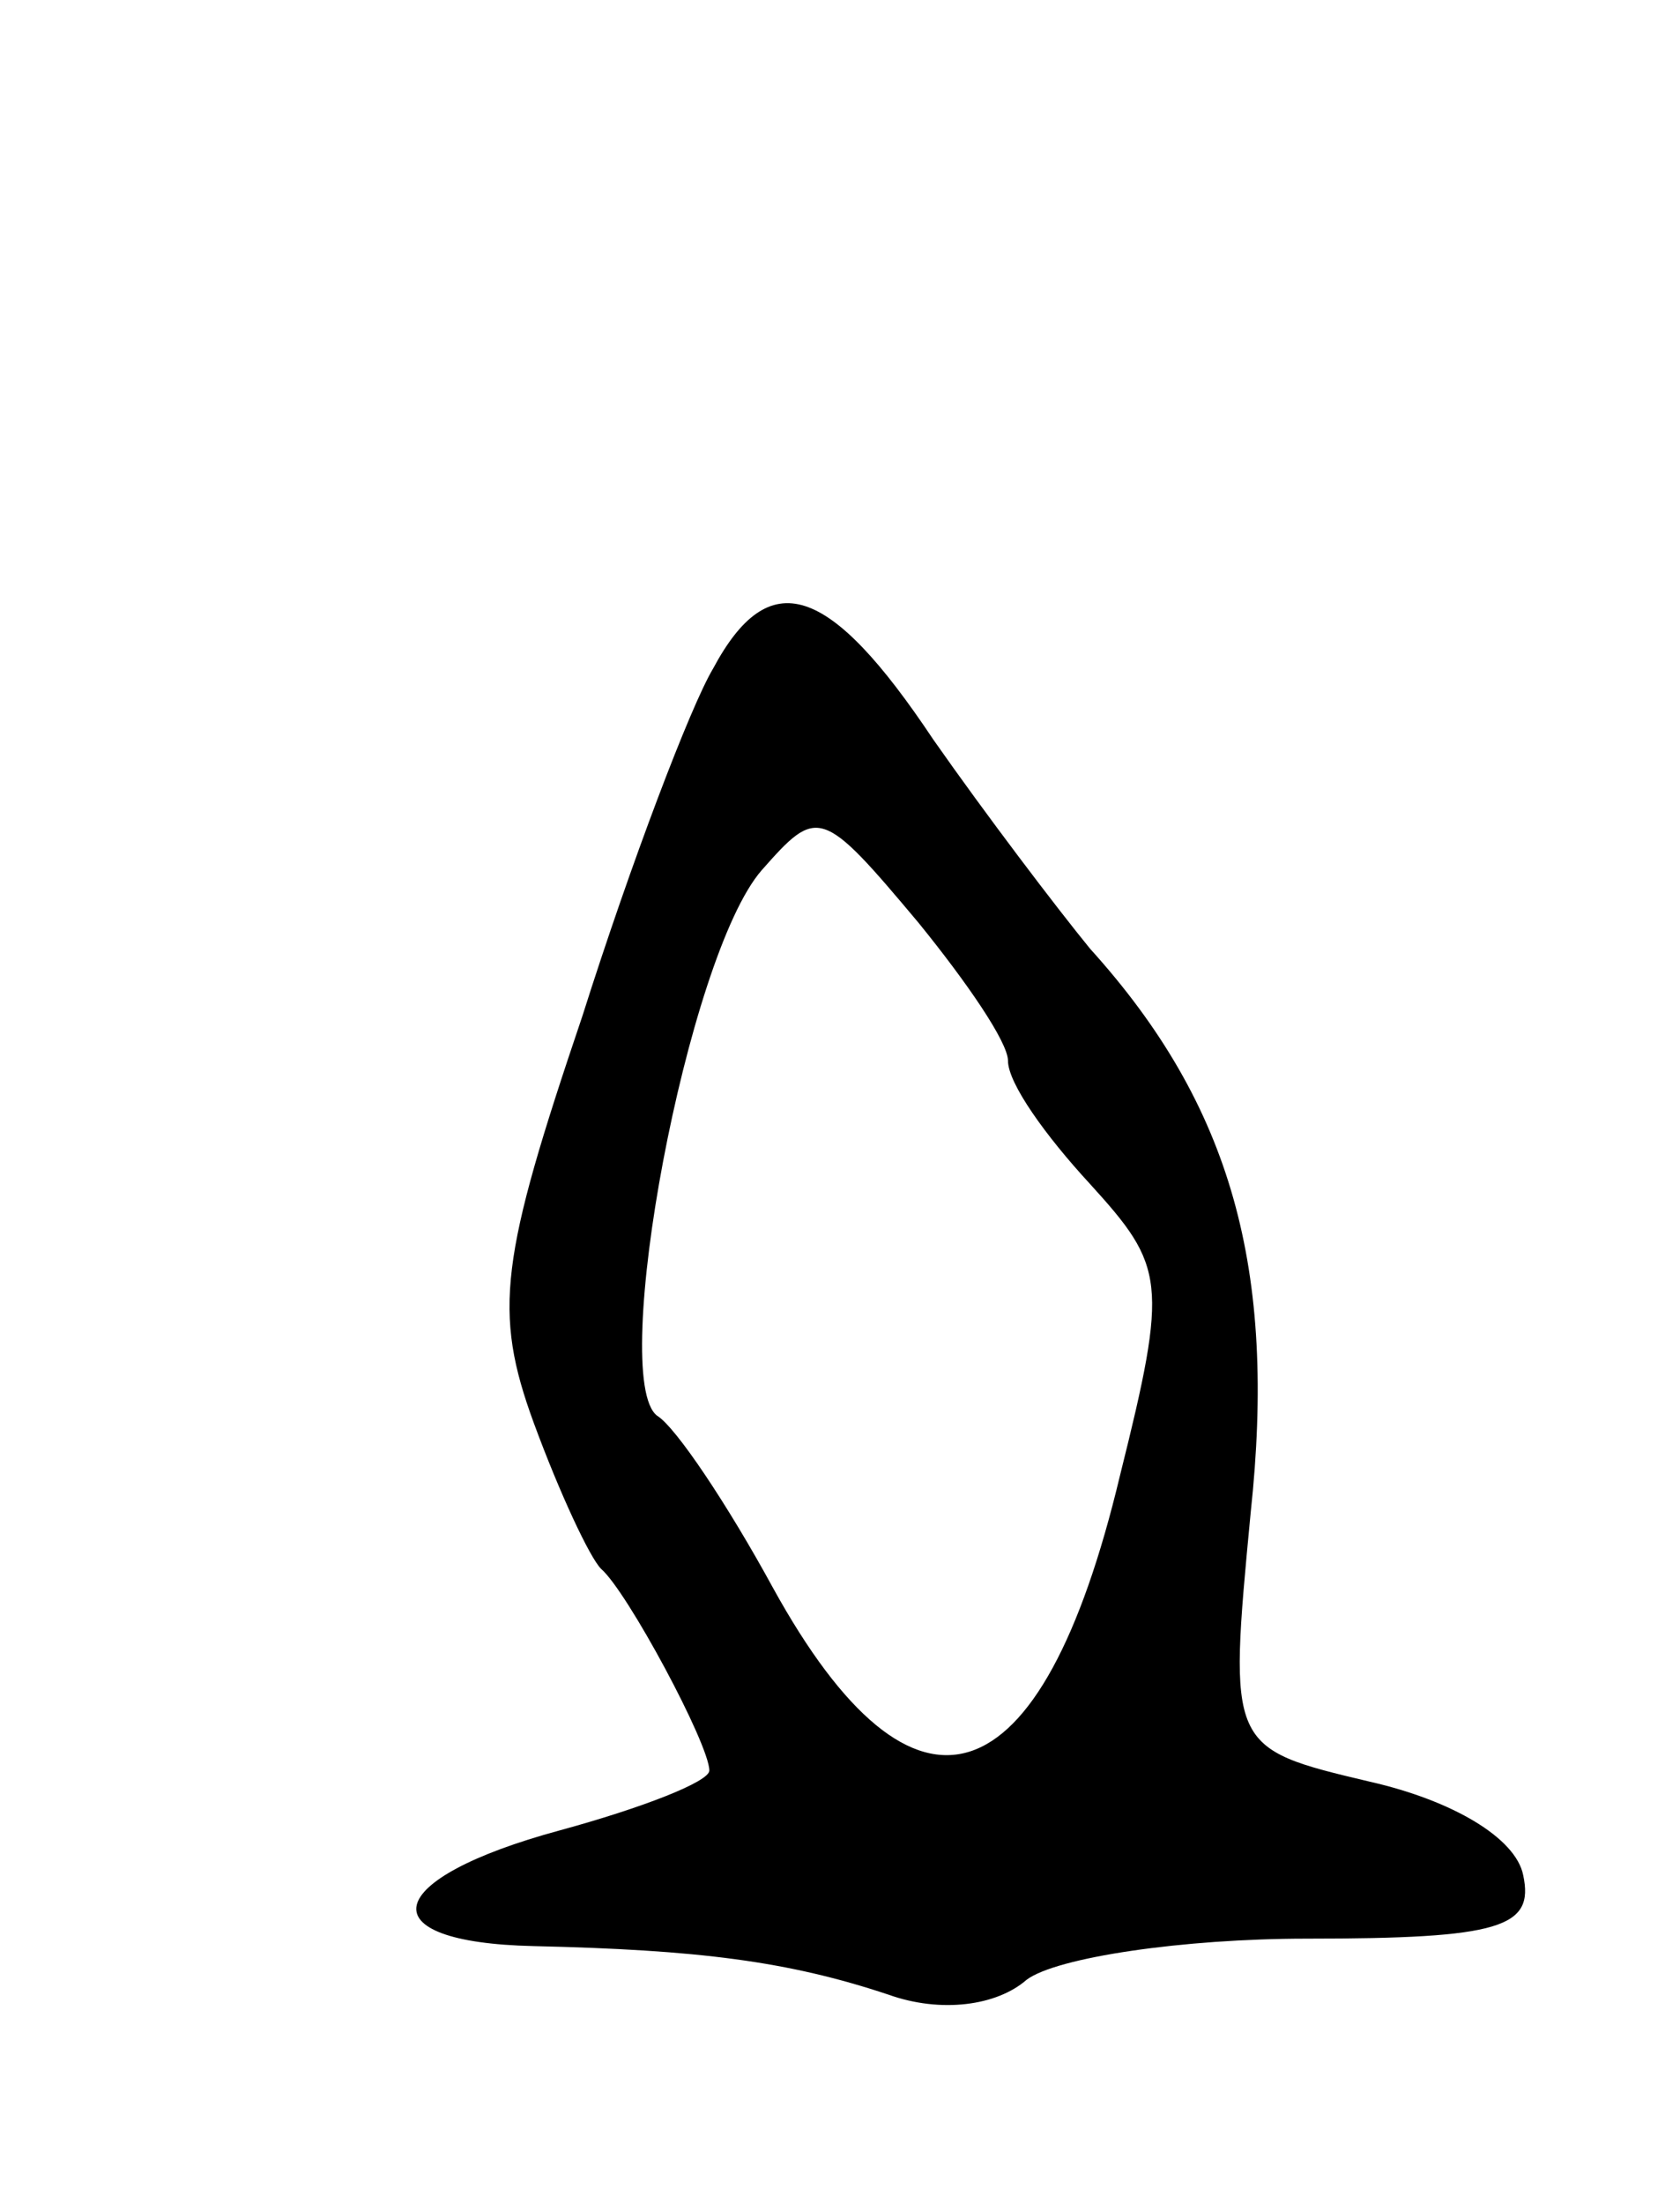 <svg version="1.0" xmlns="http://www.w3.org/2000/svg"
 width="45pt" height="59pt" viewBox="0 0 45 59"
 preserveAspectRatio="xMidYMid meet">
<g transform="translate(0,59) scale(0.1,-0.1)"
fill="#000000" stroke="none">
<path d="M191 411 c-6 -10 -22 -52 -35 -93 -22 -65 -24 -79 -13 -109 7 -19 15
-36 18 -39 7 -6 29 -47 29 -54 0 -3 -18 -10 -40 -16 -48 -13 -52 -30 -7 -31
44 -1 68 -4 95 -13 14 -5 29 -3 37 4 8 6 42 11 75 11 52 0 61 3 58 17 -2 10
-19 20 -41 25 -38 9 -38 9 -32 72 7 65 -5 109 -43 151 -9 11 -28 36 -42 56
-28 42 -44 47 -59 19z m55 -68 c13 -16 24 -32 24 -37 0 -6 10 -20 22 -33 20
-22 21 -26 8 -78 -21 -88 -55 -99 -93 -30 -12 22 -26 43 -31 46 -13 10 8 123
28 146 15 17 16 17 42 -14z"/>
</g>
</svg>
